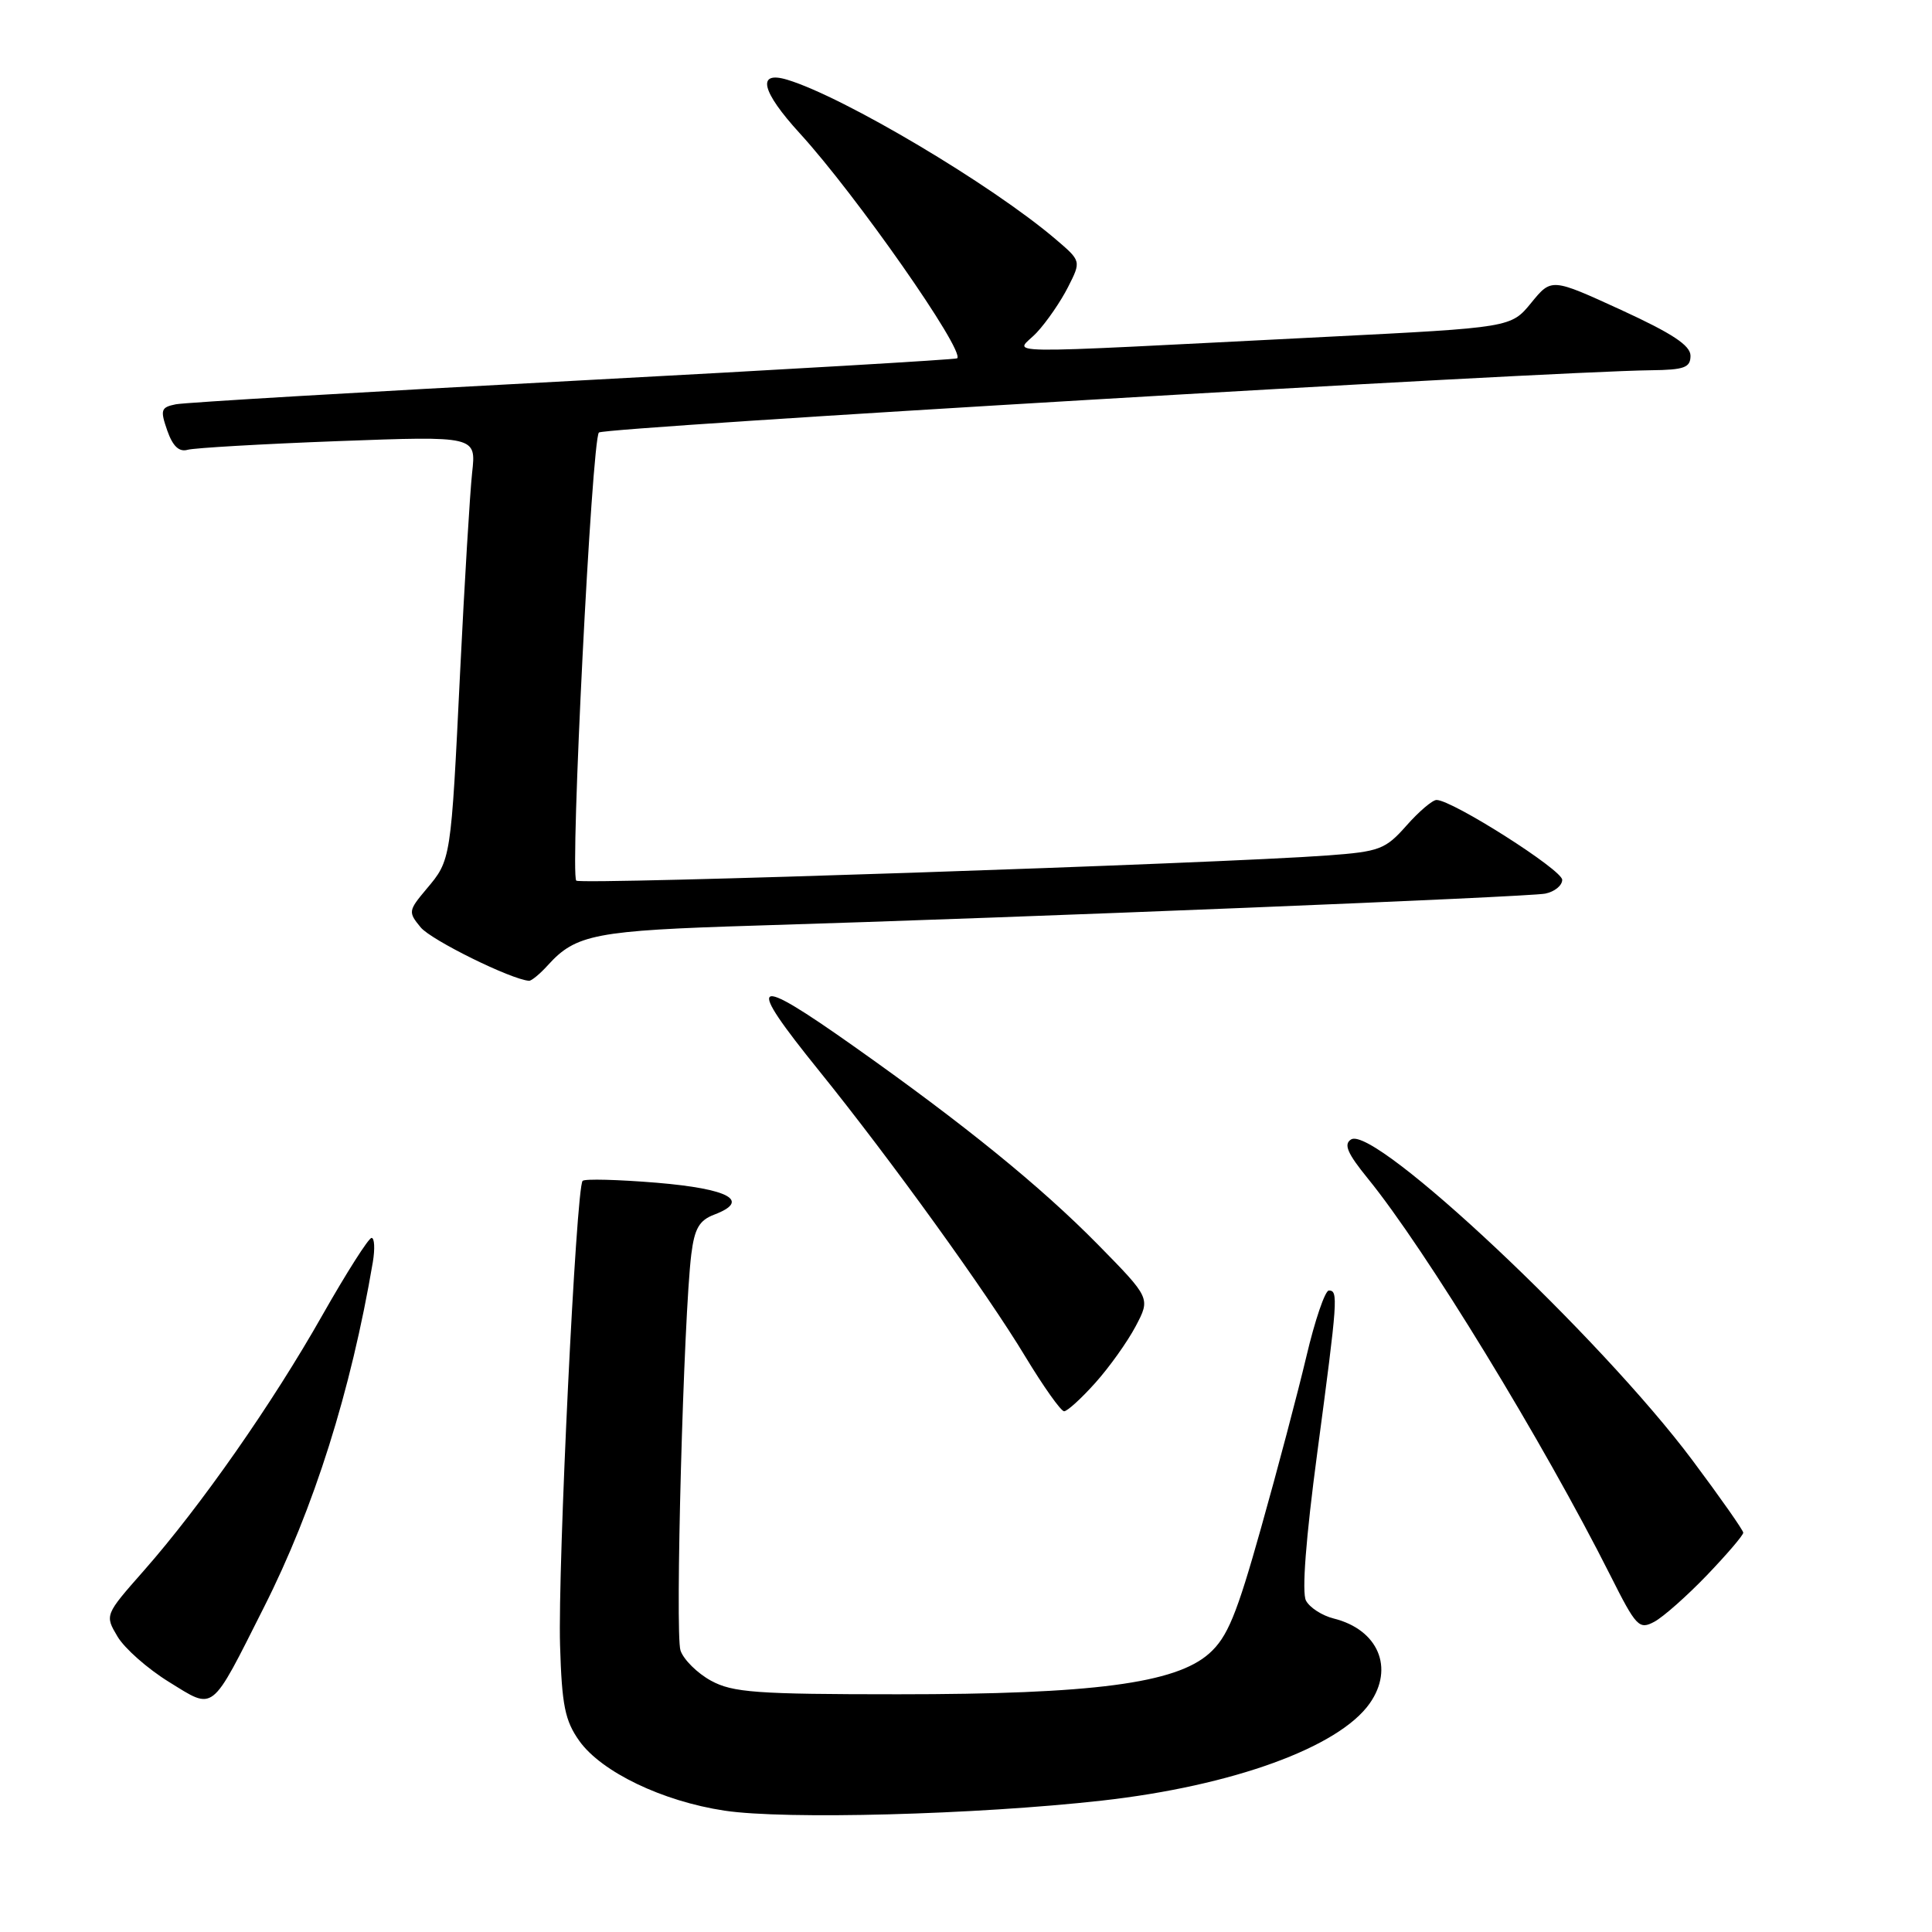 <?xml version="1.0" encoding="UTF-8" standalone="no"?>
<!DOCTYPE svg PUBLIC "-//W3C//DTD SVG 1.1//EN" "http://www.w3.org/Graphics/SVG/1.1/DTD/svg11.dtd" >
<svg xmlns="http://www.w3.org/2000/svg" xmlns:xlink="http://www.w3.org/1999/xlink" version="1.1" viewBox="0 0 256 256">
 <g >
 <path fill="currentColor"
d=" M 146.00 238.59 C 163.32 236.65 177.41 231.53 181.50 225.70 C 184.78 221.02 182.62 215.93 176.72 214.46 C 175.20 214.08 173.54 213.02 173.05 212.09 C 172.48 211.03 173.03 203.84 174.55 192.46 C 177.27 172.06 177.34 171.00 176.08 171.00 C 175.58 171.00 174.23 174.94 173.10 179.75 C 171.96 184.56 169.26 194.79 167.09 202.48 C 163.85 214.01 162.65 216.93 160.23 219.09 C 155.78 223.06 144.81 224.50 119.00 224.50 C 100.19 224.50 97.09 224.27 94.21 222.70 C 92.40 221.71 90.58 219.91 90.17 218.70 C 89.43 216.52 90.58 174.44 91.60 166.20 C 92.03 162.78 92.65 161.70 94.65 160.94 C 99.49 159.10 96.64 157.53 87.03 156.72 C 81.91 156.30 77.48 156.18 77.20 156.47 C 76.34 157.33 73.90 207.68 74.21 218.00 C 74.45 226.00 74.86 228.00 76.77 230.69 C 79.71 234.80 87.78 238.68 96.00 239.92 C 104.03 241.13 129.29 240.46 146.00 238.59 Z  M 34.96 213.00 C 41.61 199.84 46.50 184.33 49.40 167.25 C 49.70 165.46 49.62 164.01 49.23 164.03 C 48.83 164.05 45.90 168.66 42.71 174.28 C 36.10 185.96 26.59 199.57 19.05 208.13 C 13.88 214.00 13.88 214.00 15.57 216.85 C 16.50 218.42 19.56 221.12 22.38 222.86 C 28.48 226.62 27.84 227.12 34.96 213.00 Z  M 226.19 208.71 C 228.83 205.95 231.00 203.42 230.99 203.09 C 230.99 202.77 227.96 198.45 224.26 193.50 C 212.05 177.16 182.15 149.05 179.03 150.98 C 178.01 151.61 178.53 152.82 181.24 156.15 C 188.90 165.56 204.48 191.07 213.39 208.77 C 216.81 215.57 217.19 215.97 219.21 214.89 C 220.40 214.25 223.54 211.47 226.19 208.71 Z  M 145.13 183.24 C 146.99 181.17 149.39 177.80 150.48 175.74 C 152.45 172.01 152.45 172.01 145.48 164.91 C 137.89 157.20 127.75 148.96 113.12 138.63 C 99.52 129.02 98.65 129.65 108.57 141.93 C 118.00 153.61 130.80 171.35 135.86 179.76 C 138.27 183.74 140.58 187.00 141.00 187.00 C 141.42 187.00 143.28 185.31 145.13 183.24 Z  M 72.59 127.90 C 76.31 123.79 78.87 123.30 100.00 122.65 C 136.28 121.55 202.43 118.86 204.75 118.41 C 205.99 118.16 207.00 117.34 207.00 116.58 C 207.00 115.26 192.42 106.00 190.35 106.00 C 189.81 106.00 188.01 107.53 186.36 109.40 C 183.57 112.55 182.81 112.84 175.93 113.35 C 161.35 114.43 76.93 117.26 76.36 116.69 C 75.51 115.85 78.42 58.24 79.36 57.31 C 80.04 56.62 204.97 49.23 218.75 49.06 C 223.18 49.01 224.00 48.71 224.00 47.14 C 224.00 45.77 221.58 44.18 214.79 41.06 C 205.58 36.84 205.58 36.84 202.90 40.12 C 200.22 43.40 200.22 43.40 175.86 44.63 C 129.77 46.95 134.62 47.02 137.37 44.07 C 138.69 42.66 140.56 39.94 141.52 38.04 C 143.27 34.59 143.27 34.59 139.88 31.70 C 131.41 24.48 111.82 12.84 104.33 10.57 C 100.23 9.33 100.86 12.07 105.98 17.67 C 113.42 25.81 127.89 46.50 126.83 47.48 C 126.65 47.64 103.78 48.98 76.00 50.46 C 48.22 51.93 24.51 53.33 23.30 53.57 C 21.32 53.97 21.21 54.31 22.16 57.04 C 22.89 59.13 23.73 59.92 24.86 59.60 C 25.76 59.35 34.73 58.83 44.80 58.45 C 63.10 57.77 63.10 57.77 62.56 62.63 C 62.27 65.31 61.55 77.17 60.97 89.00 C 59.75 114.04 59.77 113.94 56.50 117.81 C 54.10 120.67 54.07 120.86 55.75 122.89 C 57.16 124.58 67.72 129.79 70.10 129.96 C 70.42 129.98 71.55 129.05 72.59 127.90 Z "/>
</g>
</svg>
